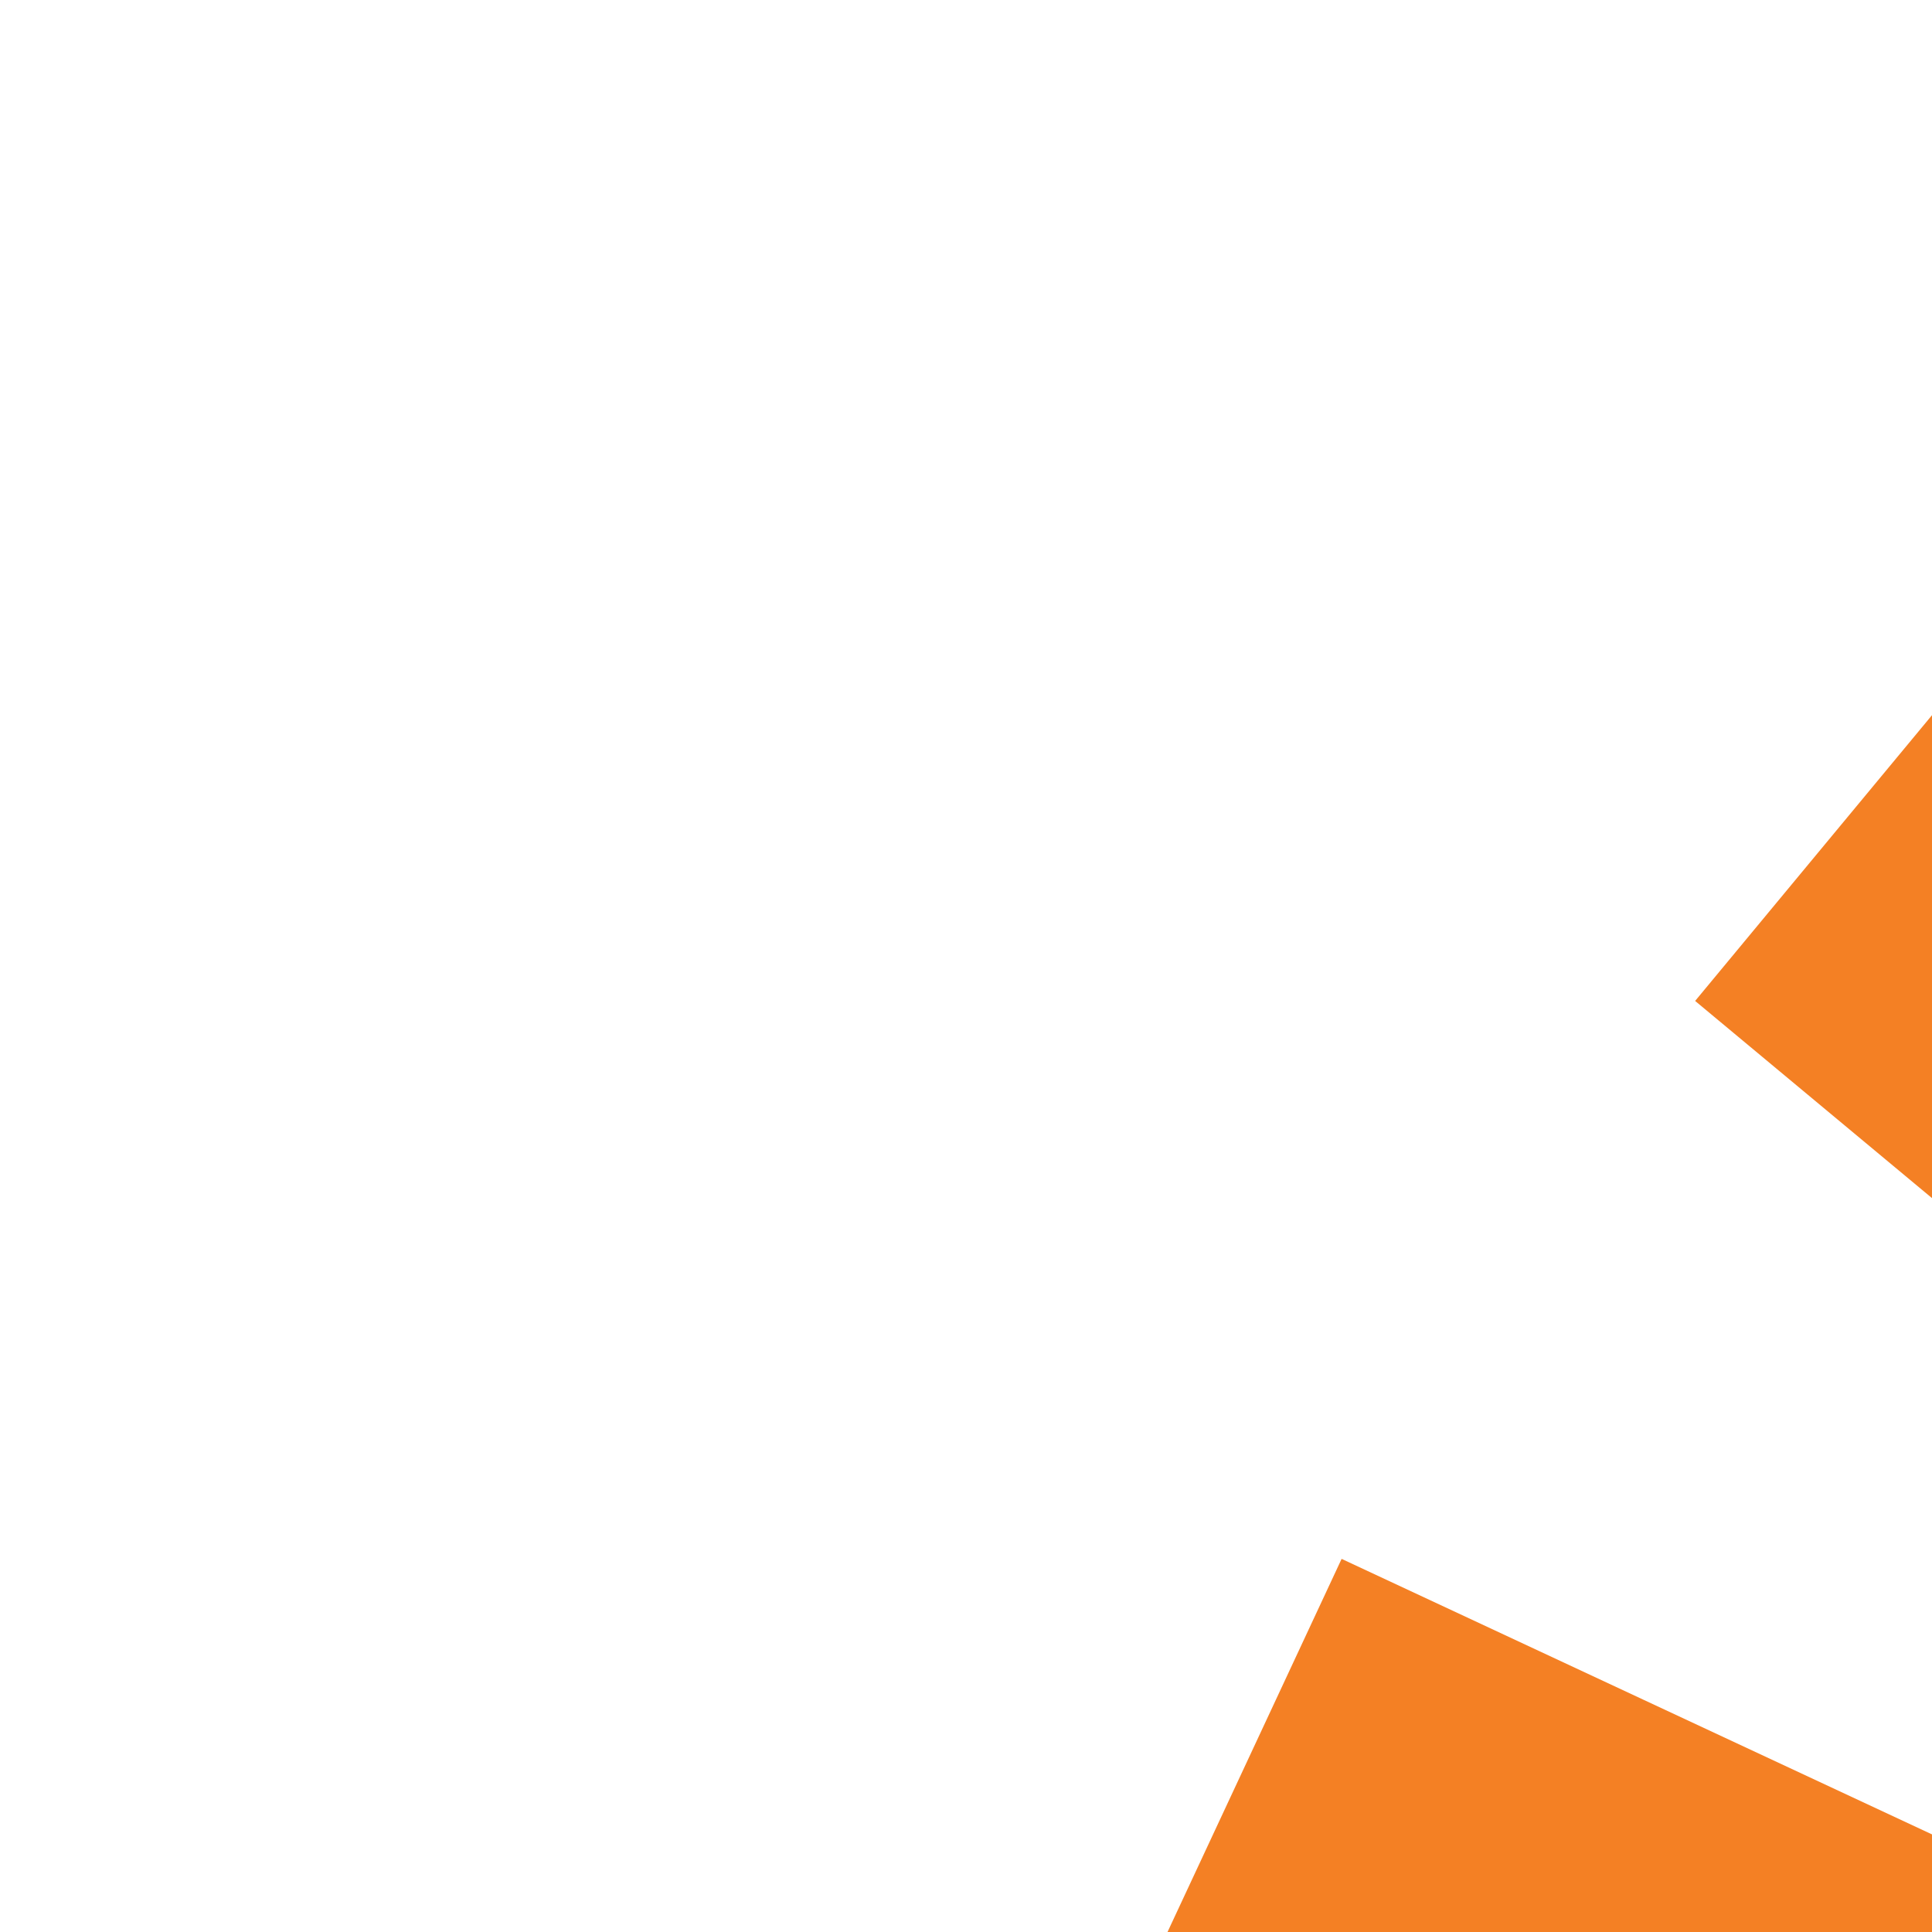 <svg xmlns="http://www.w3.org/2000/svg" viewBox="0 0 48 48" width="240px" height="240px"><path d="M84.021 75.825v31H11v-31H0v42h95v-42H84.021z" fill="#BCBBBB"/><path d="M21.057 96.825H74v-10H21.057v10zm1.058-23.915l51.429 10.794 2.116-10.265-51.428-10.794-2.117 10.265zm6.773-24.656l47.619 22.222 4.444-9.524L33.332 38.73l-4.444 9.524zm13.227-23.386l40.423 33.65 6.773-8.042-40.53-33.65-6.666 8.042zM68.147 0L59.68 6.243l31.323 42.222 8.465-6.243L68.147 0z" fill="#F48024"/></svg>